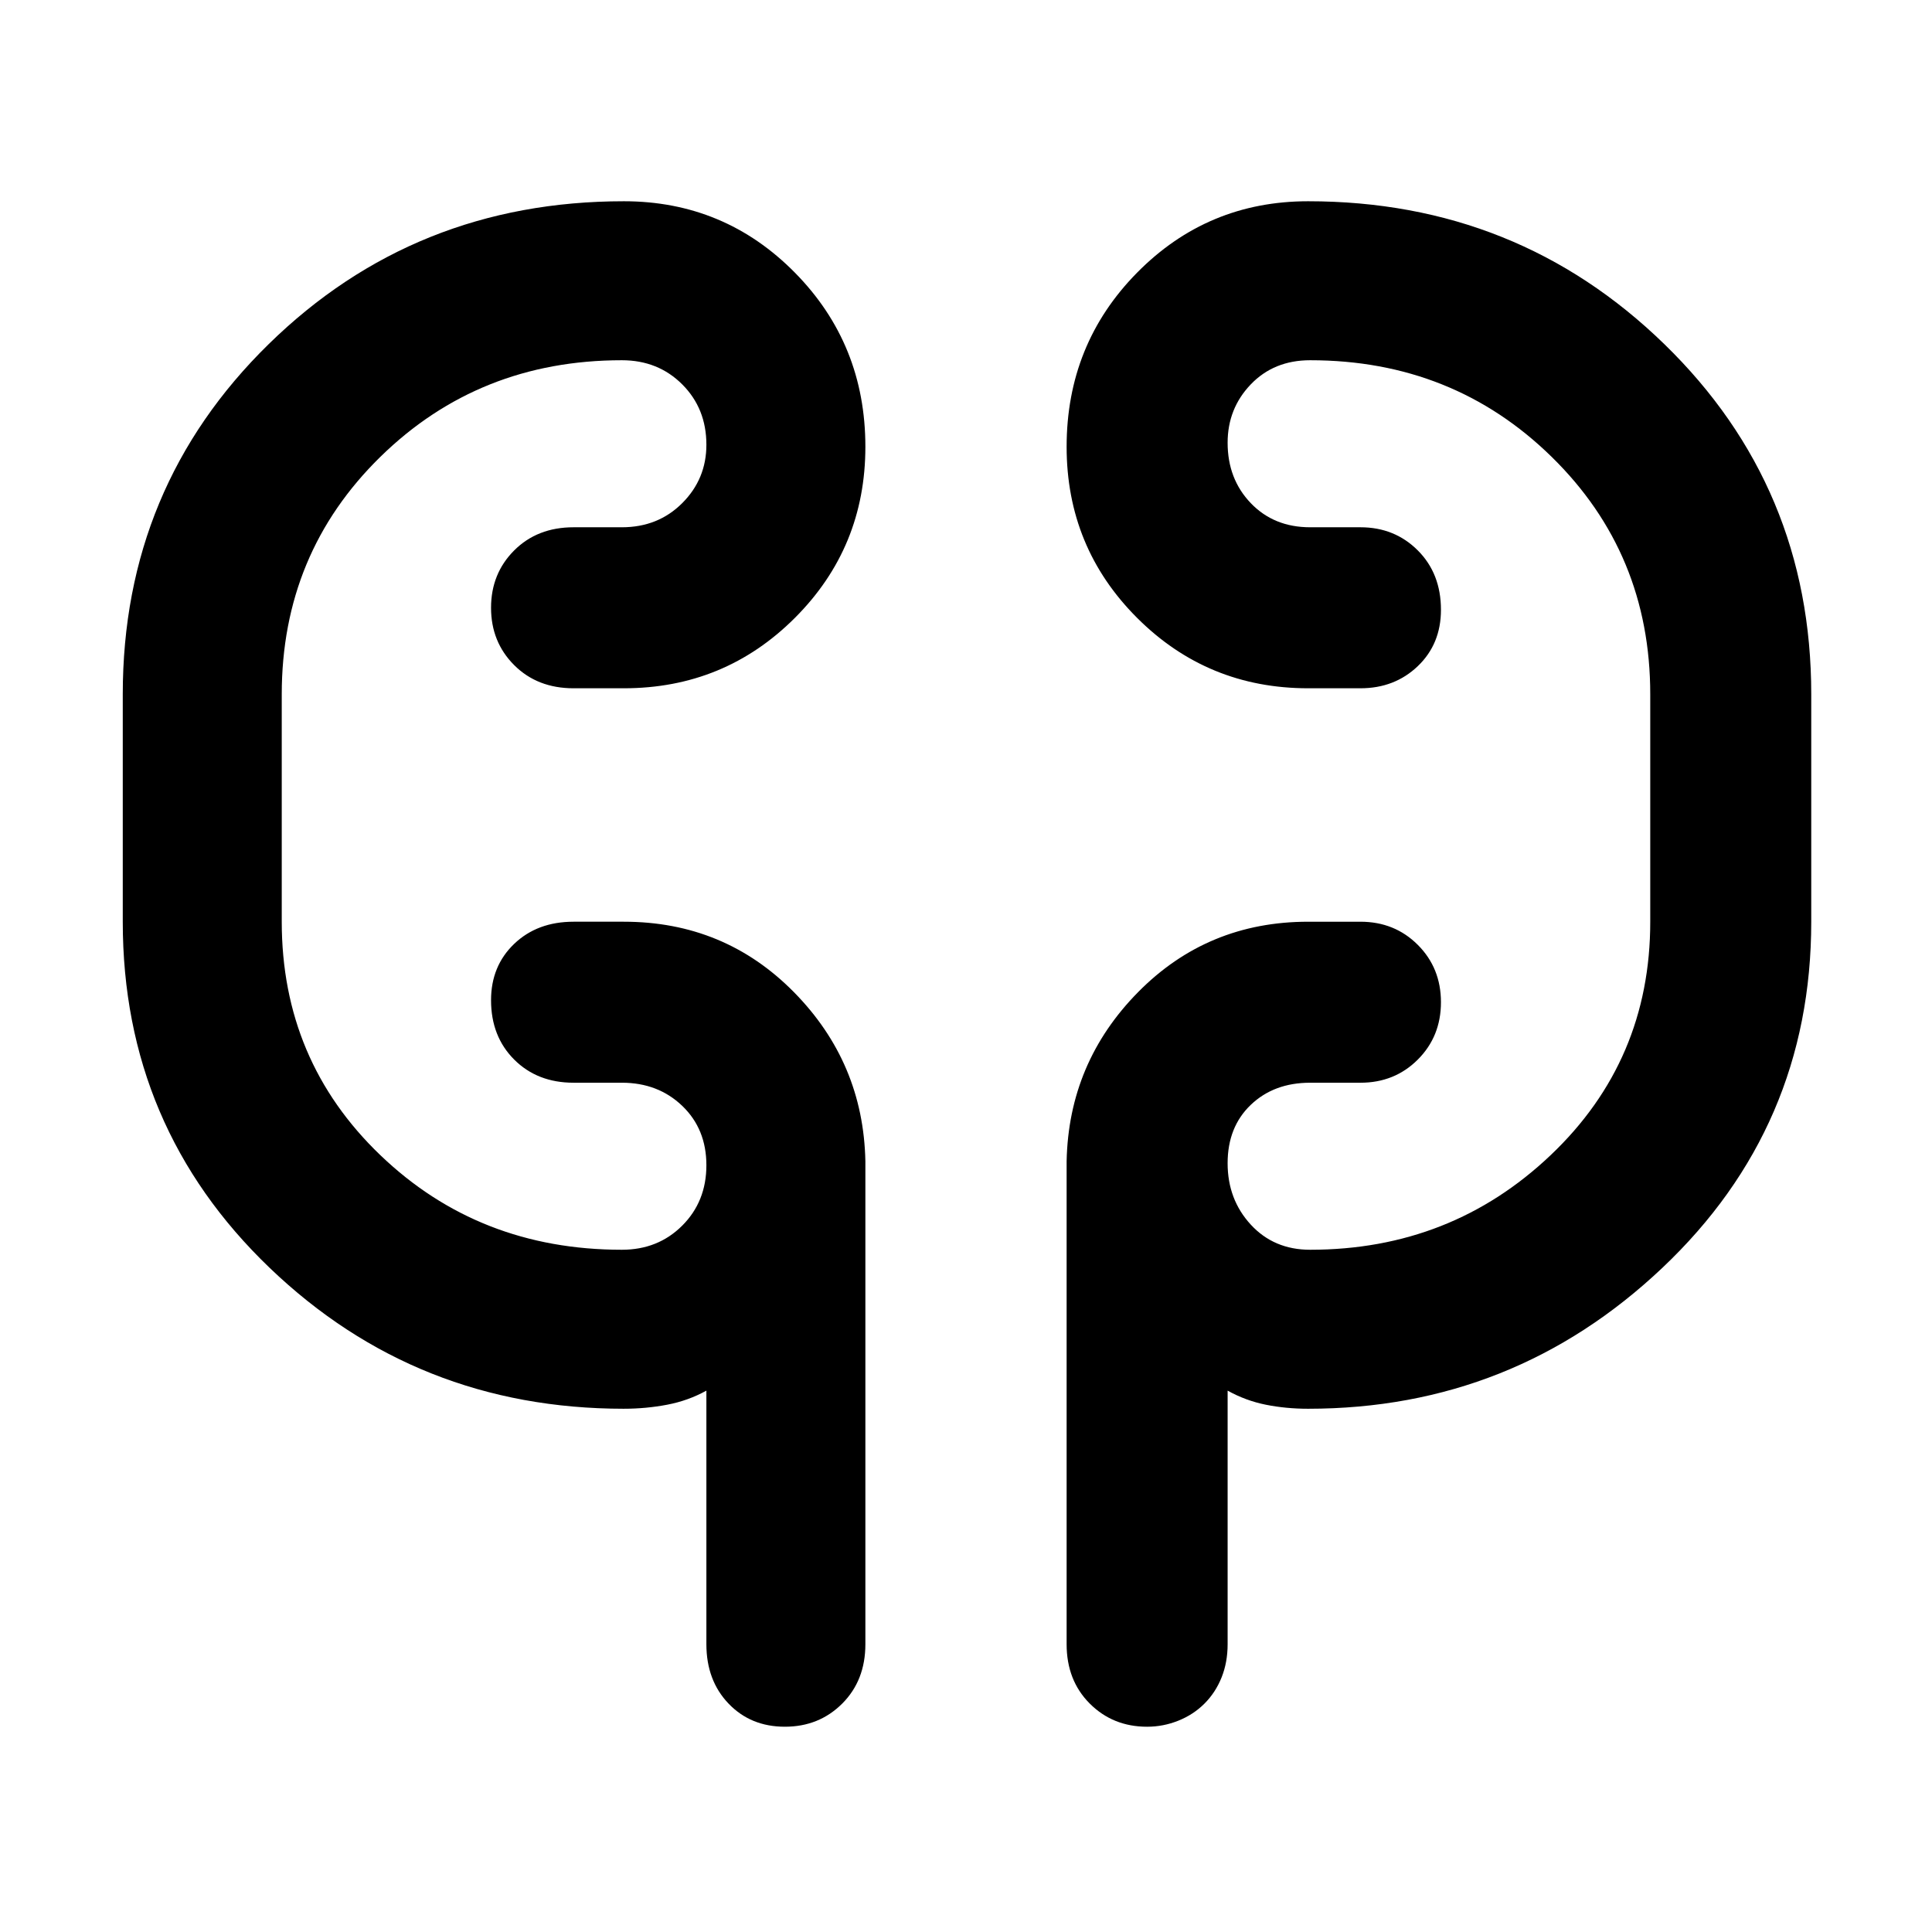 <svg xmlns="http://www.w3.org/2000/svg" width="48" height="48" viewBox="0 0 48 48"><path d="M15.5 35q-5.15 0-8.8-3.5-3.65-3.5-3.65-8.6v-5.65q0-5.15 3.625-8.7Q10.3 5 15.5 5q2.5 0 4.25 1.775T21.5 11.1q0 2.5-1.75 4.25T15.5 17.1h-1.25q-.9 0-1.475-.575-.575-.575-.575-1.425 0-.85.575-1.425.575-.575 1.475-.575h1.2q.9 0 1.5-.6t.6-1.45q0-.9-.6-1.5t-1.5-.6q-3.55 0-6 2.4T7 17.25v5.65q0 3.45 2.45 5.8 2.45 2.35 6 2.35.9 0 1.5-.6t.6-1.5q0-.9-.6-1.475-.6-.575-1.5-.575h-1.2q-.9 0-1.475-.575-.575-.575-.575-1.475 0-.85.575-1.4.575-.55 1.475-.55h1.25q2.5 0 4.225 1.75 1.725 1.75 1.775 4.2v12q0 .9-.575 1.475-.575.575-1.425.575-.85 0-1.4-.575-.55-.575-.55-1.475v-6.3q-.45.25-.975.35-.525.1-1.075.1Zm17 0q-.55 0-1.05-.1t-.95-.35v6.3q0 .45-.15.825-.15.375-.425.65t-.65.425q-.375.15-.775.15-.85 0-1.425-.575-.575-.575-.575-1.475v-12q.05-2.45 1.775-4.2Q30 22.9 32.5 22.9h1.3q.85 0 1.425.575.575.575.575 1.425 0 .85-.575 1.425-.575.575-1.425.575h-1.25q-.9 0-1.475.55-.575.55-.575 1.45 0 .9.575 1.525.575.625 1.475.625 3.5 0 5.975-2.35Q41 26.35 41 22.9v-5.65q0-3.5-2.45-5.9-2.45-2.4-6-2.4-.9 0-1.475.6-.575.6-.575 1.45 0 .9.575 1.5t1.475.6h1.25q.85 0 1.425.575.575.575.575 1.475 0 .85-.575 1.4-.575.55-1.425.55h-1.3q-2.5 0-4.25-1.75T26.5 11.1q0-2.55 1.75-4.325Q30 5 32.5 5q5.2 0 8.85 3.55Q45 12.1 45 17.25v5.65q0 5.1-3.7 8.6T32.5 35ZM7 22.4v-4.8Zm34-4.8v5.3Z"/></svg>